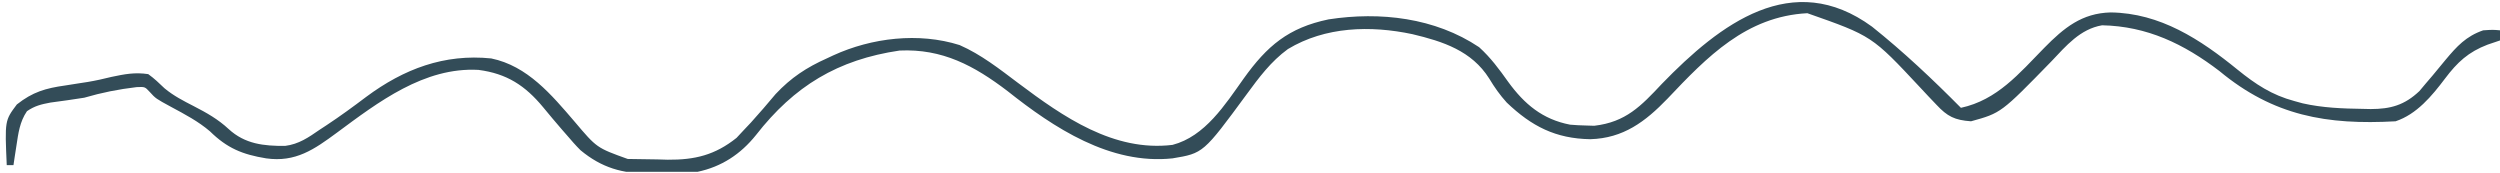 <svg width="318" height="22" viewBox="0 0 318 22" fill="none" xmlns="http://www.w3.org/2000/svg">
<g clip-path="url(#clip0_173_43251)">
<path d="M238.122 3.391C242.103 6.57 245.847 10.094 249.429 13.715C254.054 12.713 256.835 9.347 260.036 6.081C262.535 3.539 264.814 1.673 268.473 1.581C274.773 1.657 279.889 5.013 284.625 8.867C286.905 10.712 288.983 12.094 291.857 12.858C292.2 12.952 292.543 13.047 292.897 13.144C295.434 13.718 297.971 13.812 300.563 13.849C300.89 13.857 301.218 13.864 301.556 13.872C304.088 13.869 305.859 13.375 307.753 11.581C308.014 11.268 308.275 10.956 308.545 10.635C308.835 10.296 309.125 9.957 309.424 9.608C309.978 8.942 310.531 8.273 311.081 7.603C312.521 5.883 313.676 4.617 315.857 3.858C317.089 3.778 317.089 3.778 318 3.858C318 4.282 318 4.706 318 5.144C317.479 5.32 316.957 5.497 316.42 5.679C313.971 6.616 312.576 7.913 311.009 9.992C309.331 12.213 307.416 14.529 304.714 15.429C295.982 15.913 289.191 14.744 282.315 9.039C277.798 5.587 273.111 3.332 267.383 3.217C264.594 3.695 262.81 5.831 260.946 7.795C254.536 14.373 254.536 14.373 250.714 15.429C248.643 15.279 247.712 14.825 246.306 13.313C245.976 12.967 245.645 12.62 245.304 12.263C244.959 11.893 244.614 11.524 244.259 11.144C238.111 4.566 238.111 4.566 229.895 1.68C222.131 2.081 217.152 7.222 212.1 12.557C209.292 15.469 206.488 17.59 202.286 17.706C197.875 17.636 194.818 16.063 191.657 13.045C190.774 12.068 190.107 11.117 189.429 9.992C187.201 6.46 183.554 5.272 179.647 4.343C174.33 3.219 168.578 3.372 163.821 6.242C161.659 7.819 160.143 9.859 158.571 12.001C153.063 19.49 153.063 19.49 149.143 20.144C141.225 20.986 134.05 16.264 128.143 11.572C123.917 8.359 119.878 6.18 114.429 6.429C106.554 7.589 101.031 10.939 96.161 17.179C94.216 19.605 91.787 21.213 88.714 21.858C87.127 21.985 85.539 21.996 83.946 22.019C83.307 22.043 83.307 22.043 82.654 22.067C79.199 22.108 76.526 21.339 73.837 19.105C73.227 18.501 72.666 17.849 72.107 17.197C71.91 16.972 71.713 16.746 71.509 16.514C70.683 15.566 69.88 14.6 69.079 13.631C66.806 10.89 64.478 9.359 60.862 8.89C53.959 8.512 48.124 12.98 42.857 16.876C39.971 19.007 37.59 20.674 33.857 20.144C30.826 19.647 28.892 18.849 26.705 16.703C25.207 15.425 23.515 14.54 21.786 13.609C19.812 12.537 19.812 12.537 19.033 11.681C18.432 11.035 18.432 11.035 17.377 11.082C15.065 11.356 12.953 11.773 10.714 12.429C9.286 12.656 7.857 12.857 6.424 13.045C5.23 13.27 4.425 13.46 3.429 14.144C2.507 15.498 2.333 16.937 2.089 18.537C2.017 18.998 1.946 19.46 1.872 19.936C1.82 20.287 1.768 20.639 1.714 21.001C1.431 21.001 1.149 21.001 0.857 21.001C0.609 15.331 0.609 15.331 2.143 13.287C4.151 11.698 5.815 11.221 8.277 10.876C8.926 10.774 9.575 10.672 10.224 10.569C10.686 10.498 10.686 10.498 11.157 10.426C12.183 10.256 13.187 10.027 14.196 9.778C15.882 9.424 17.15 9.176 18.857 9.429C19.618 9.975 20.262 10.59 20.936 11.239C22.09 12.194 23.311 12.817 24.643 13.501C26.294 14.353 27.727 15.154 29.089 16.42C31.158 18.322 33.553 18.581 36.271 18.558C38.01 18.338 39.242 17.481 40.661 16.501C40.957 16.306 41.254 16.112 41.559 15.912C43.279 14.774 44.935 13.565 46.58 12.322C51.379 8.758 56.514 6.827 62.481 7.432C67.1 8.382 70.159 12.06 73.098 15.483C75.908 18.806 75.908 18.806 79.847 20.22C81.106 20.248 82.365 20.266 83.625 20.277C84.057 20.29 84.489 20.302 84.934 20.315C88.393 20.344 90.96 19.717 93.686 17.539C93.973 17.232 94.259 16.924 94.554 16.608C94.871 16.272 95.189 15.936 95.516 15.59C96.584 14.399 97.638 13.2 98.657 11.967C100.612 9.88 102.603 8.574 105.188 7.42C105.457 7.294 105.727 7.168 106.005 7.038C110.883 4.807 116.855 4.088 122.063 5.733C124.797 6.929 127.159 8.795 129.533 10.579C135.228 14.852 141.668 19.338 149.143 18.429C153.292 17.348 155.842 13.292 158.196 9.992C161.182 5.823 163.896 3.528 168.991 2.465C175.552 1.455 182.53 2.247 188.143 6.001C189.605 7.321 190.717 8.83 191.854 10.43C193.908 13.247 196.21 15.183 199.714 15.858C200.391 15.918 201.071 15.952 201.75 15.965C202.093 15.976 202.435 15.987 202.788 15.998C206.797 15.533 208.733 13.499 211.393 10.662C218.802 3.029 227.997 -3.999 238.122 3.391Z" fill="#334C58"/>
</g>
<defs>
<clipPath id="clip0_173_43251">
<rect width="318" height="21.857" fill="white"/>
</clipPath>
</defs>
</svg>
